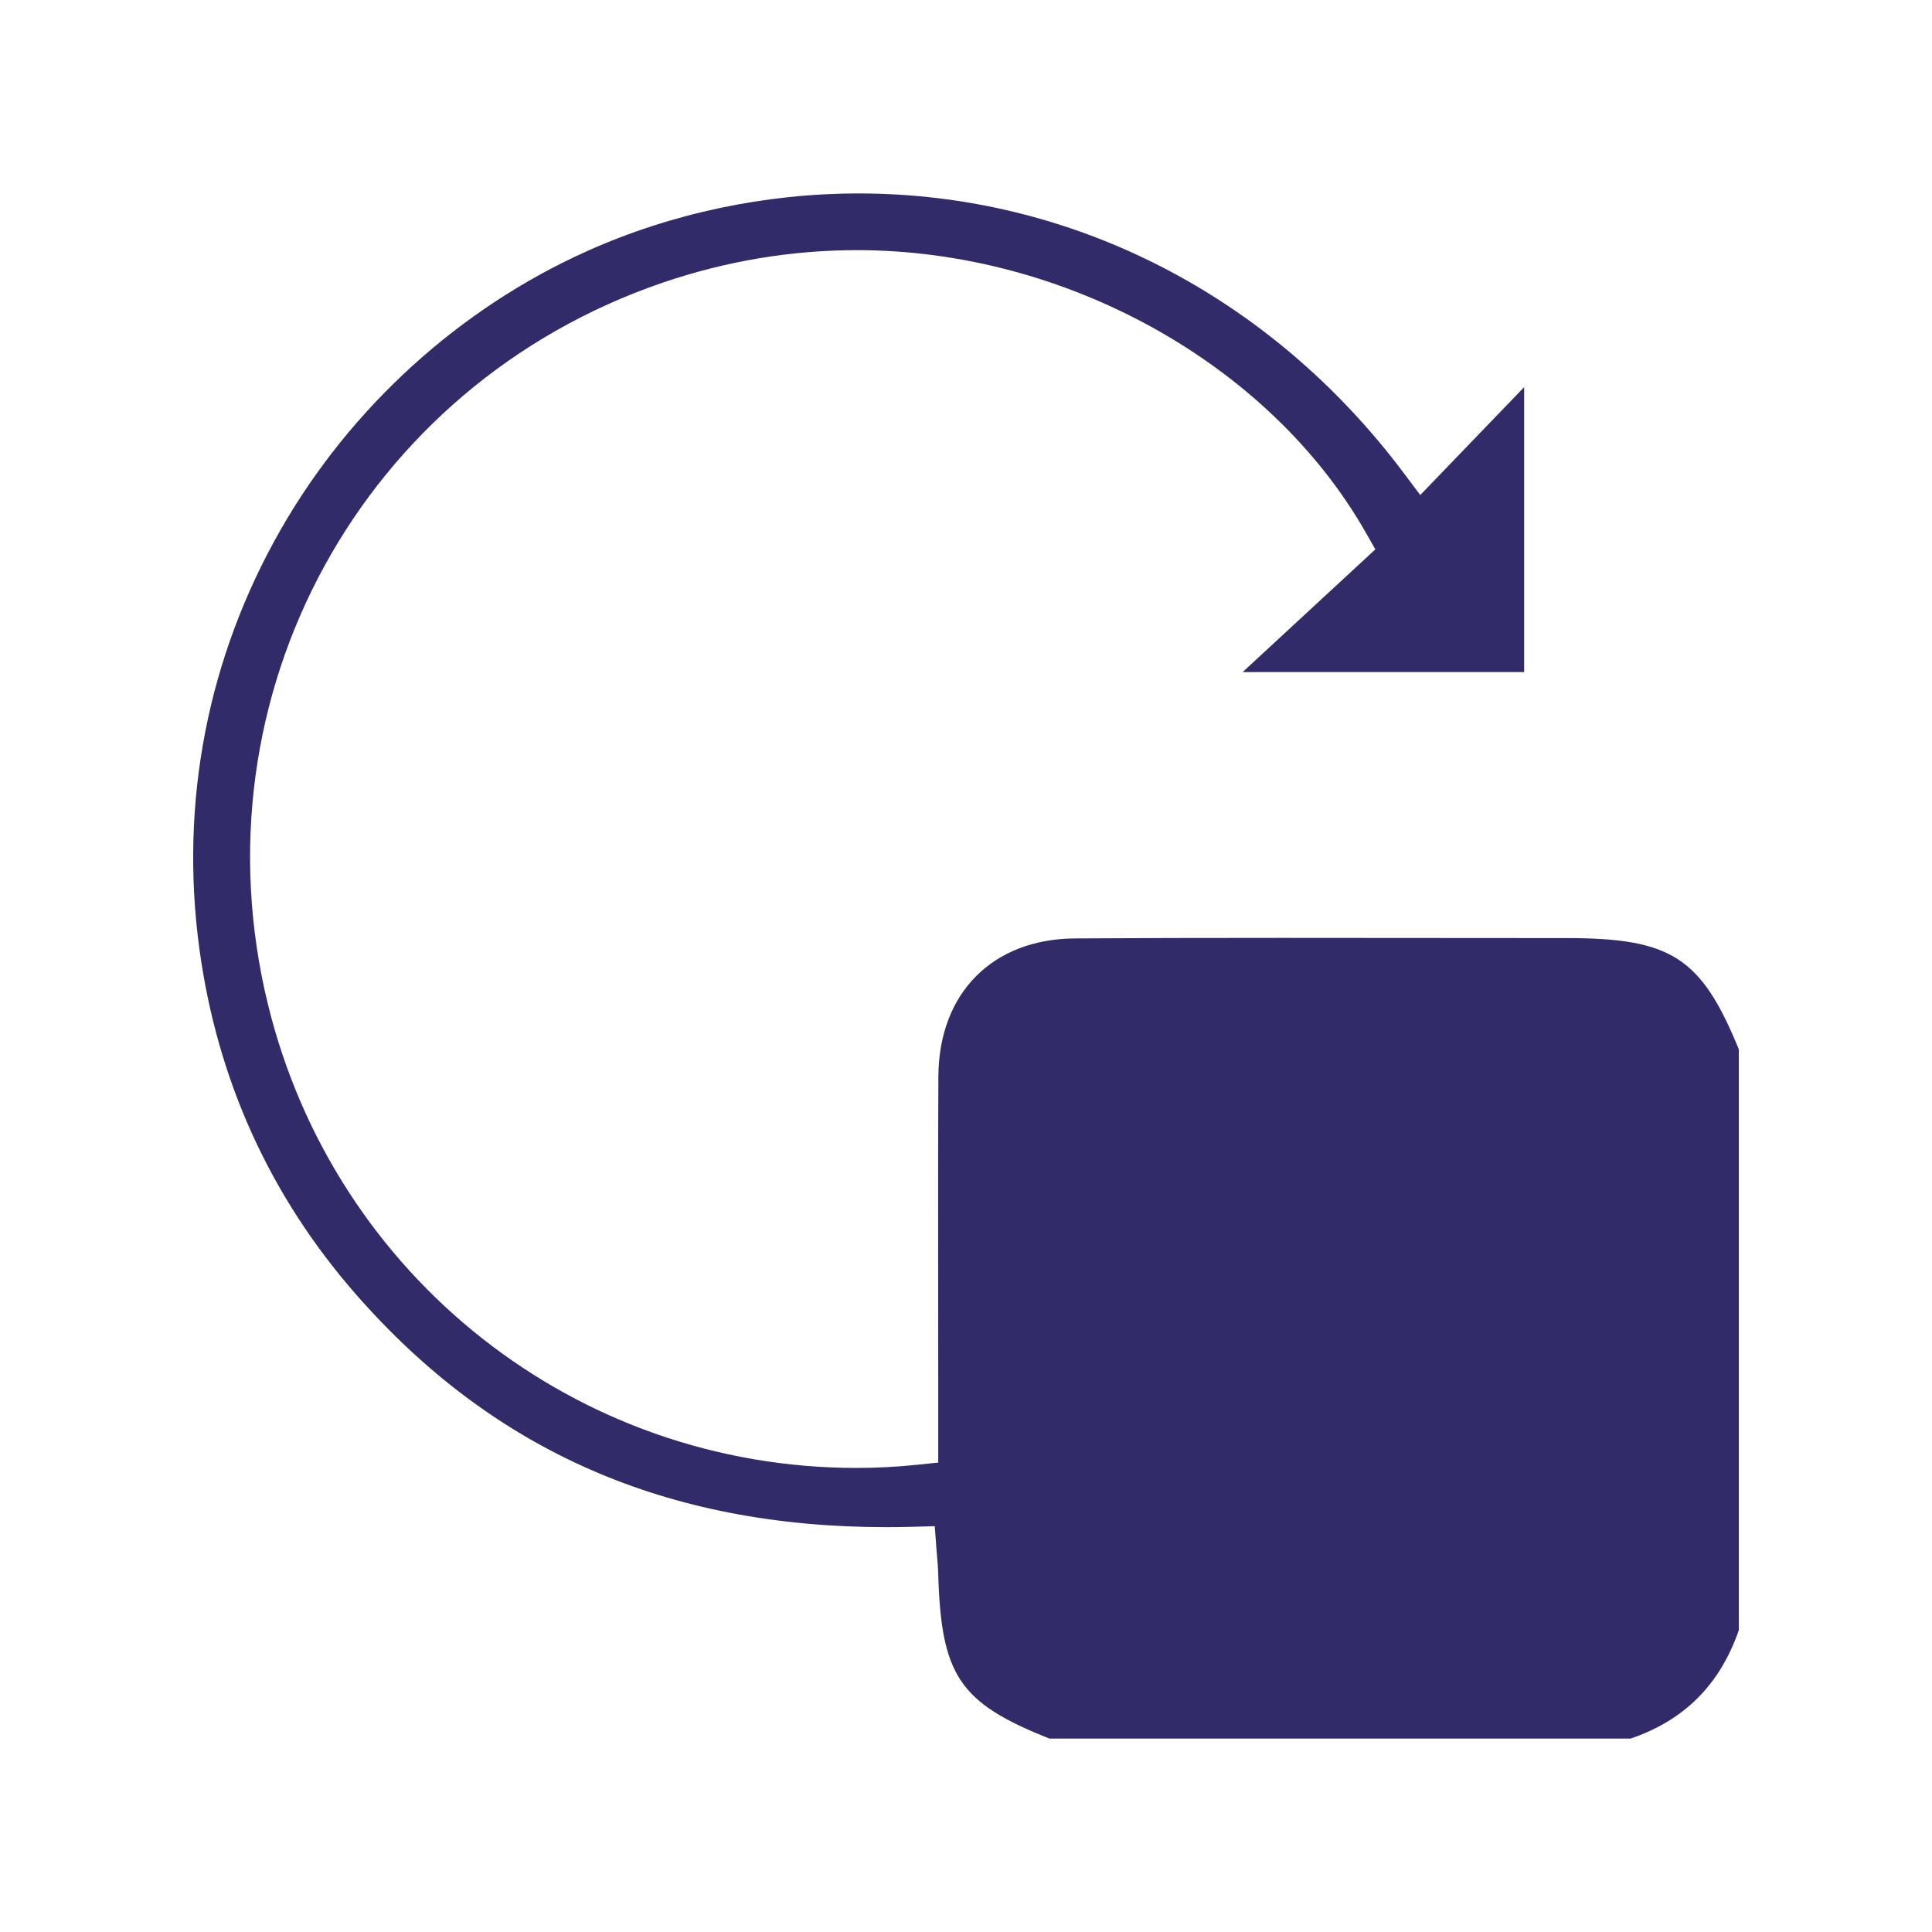 <svg xmlns="http://www.w3.org/2000/svg" xmlns:xlink="http://www.w3.org/1999/xlink" id="Layer_1" x="0px" y="0px" viewBox="0 0 400 400" style="enable-background:new 0 0 400 400;" xml:space="preserve"><style type="text/css">	.st0{fill:#322B6A;}</style><path class="st0" d="M217.27,359.95c-18.75-7.44-22.44-13.11-23.03-34.35c-0.03-0.96-0.1-1.85-0.2-2.97 c-0.05-0.57-0.1-1.2-0.16-1.95l-0.35-4.7l-4.71,0.13c-1.78,0.05-3.56,0.07-5.32,0.07c-45.49,0-81.4-15.75-109.77-48.16 c-17.87-20.41-28.79-44.52-32.46-71.65c-4.1-30.3,1.73-60.3,16.86-86.74c14.49-25.33,37.03-45.81,63.46-57.66 c17.39-7.8,36.82-11.92,56.17-11.92c44.09,0,85.21,21.06,112.8,57.79l3.49,4.65l21.51-22.34v59h-58.29l27.48-25.41l-1.94-3.41 c-19.9-35.01-62.25-58.54-105.38-58.54c-13.62,0-27.16,2.27-40.25,6.74C75,79.78,39.87,143.99,55.46,207.89 c13.8,56.54,63.92,96.03,121.89,96.03c4.16,0,8.36-0.22,12.47-0.65l4.43-0.46v-15.02c0-6.52-0.01-13.04-0.01-19.56 c-0.02-14.86-0.03-30.22,0.04-45.33c0.08-17.28,11.19-28.51,28.3-28.61c12.52-0.08,26.09-0.11,42.72-0.11 c9.76,0,19.51,0.01,29.27,0.02c9.76,0.01,19.52,0.02,29.28,0.02h0.38c21.72,0,27.95,3.9,35.78,23.04v120.24 c-3.94,11.32-11.29,18.68-22.44,22.46H217.27z"></path></svg>